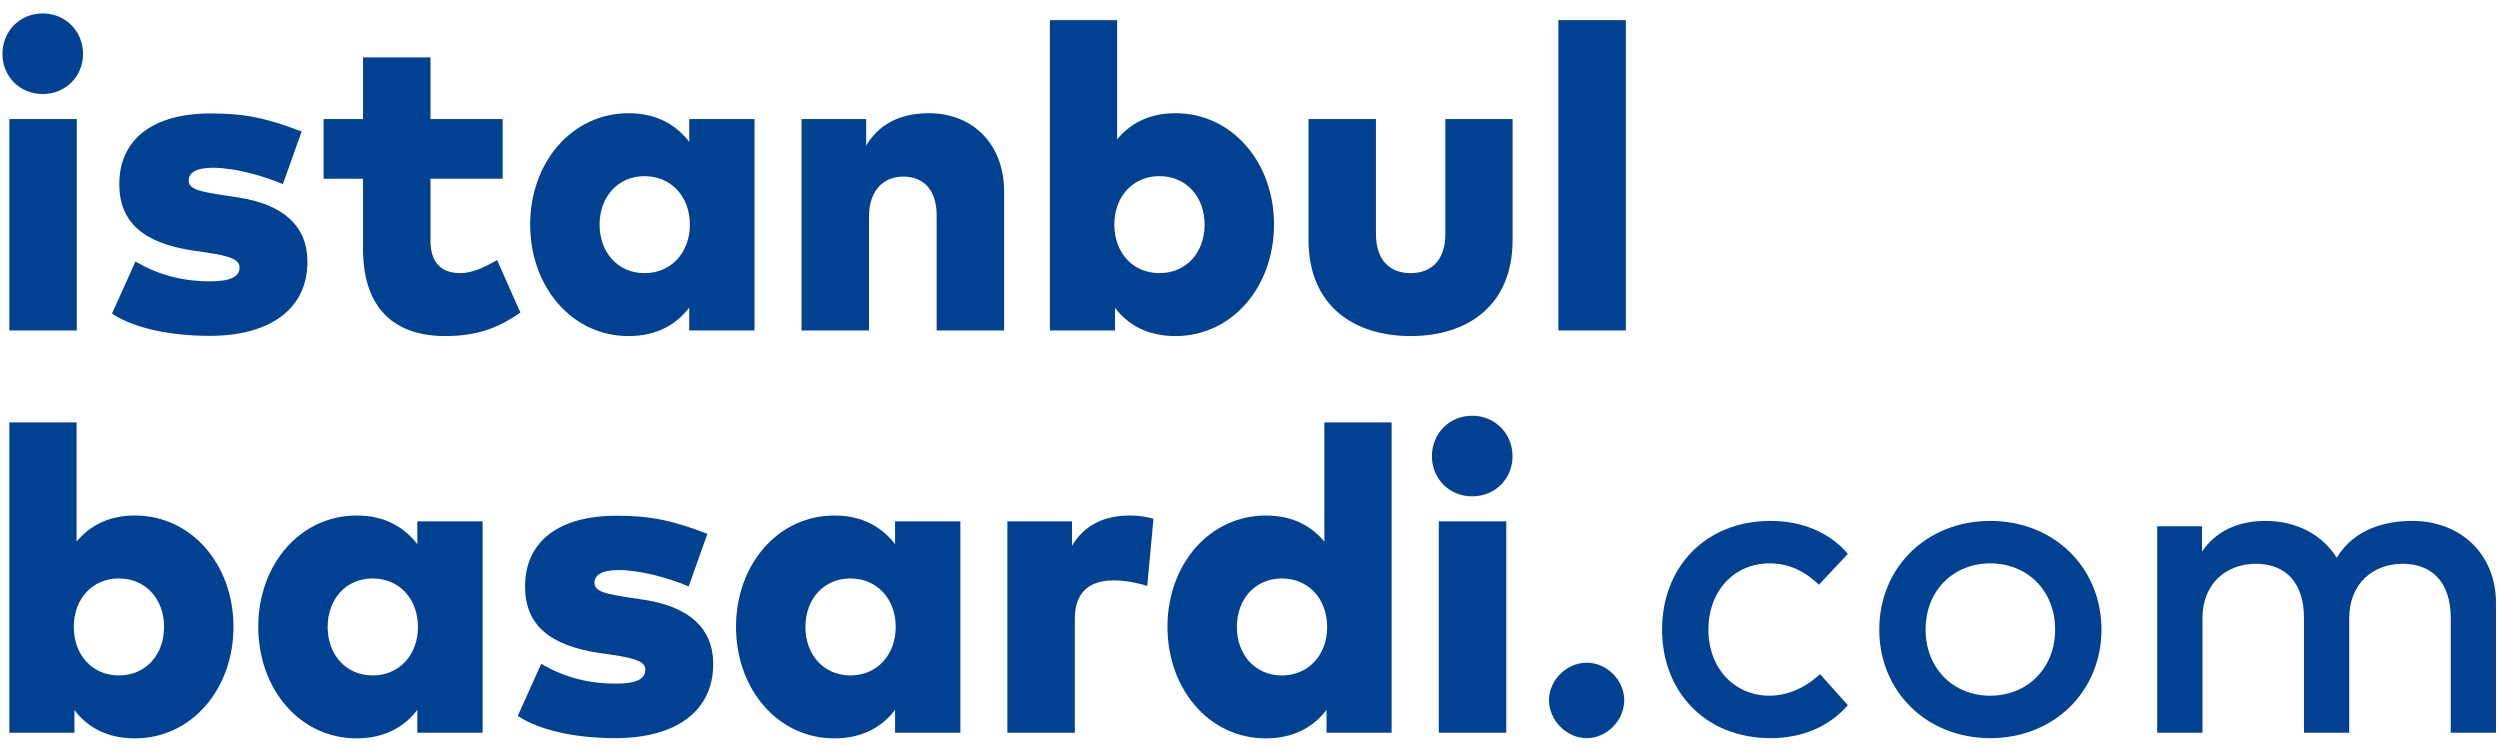 <svg width="174" height="52" viewBox="0 0 174 52" fill="none" xmlns="http://www.w3.org/2000/svg">
<g id="istanbul basardi.com">
<path id="Vector" d="M167.886 36.255C171.306 36.255 173.721 38.61 173.721 41.97V51H170.571V43.005C170.571 40.59 169.326 39.24 167.226 39.24C165.201 39.24 163.506 40.575 163.506 43.035V51H160.356V43.005C160.356 40.59 159.111 39.24 157.011 39.24C154.986 39.24 153.291 40.575 153.291 43.035V51H150.141V36.63H153.261V38.385C154.416 36.69 156.201 36.255 157.671 36.255C159.861 36.255 161.646 37.23 162.636 38.82C163.881 36.765 166.101 36.255 167.886 36.255Z" fill="#004291"/>
<path id="Vector_2" d="M138.522 36.255C142.962 36.255 146.262 39.51 146.262 43.815C146.262 48.12 142.962 51.375 138.522 51.375C134.082 51.375 130.797 48.12 130.797 43.815C130.797 39.51 134.082 36.255 138.522 36.255ZM138.522 39.21C135.957 39.21 134.022 41.1 134.022 43.815C134.022 46.53 135.957 48.42 138.522 48.42C141.087 48.42 143.037 46.53 143.037 43.815C143.037 41.1 141.087 39.21 138.522 39.21Z" fill="#004291"/>
<path id="Vector_3" d="M123.24 36.255C125.385 36.255 127.335 37.035 128.61 38.55L126.6 40.695C125.595 39.75 124.53 39.21 123.15 39.21C120.735 39.21 118.905 41.1 118.905 43.815C118.905 46.53 120.735 48.42 123.15 48.42C124.53 48.42 125.76 47.775 126.675 46.92L128.61 49.08C127.305 50.595 125.385 51.375 123.24 51.375C118.665 51.375 115.68 48.12 115.68 43.815C115.68 39.51 118.665 36.255 123.24 36.255Z" fill="#004291"/>
<path id="Vector_4" d="M110.436 46.125C111.831 46.125 113.046 47.325 113.046 48.735C113.046 50.145 111.831 51.375 110.436 51.375C109.041 51.375 107.811 50.145 107.811 48.735C107.811 47.325 109.041 46.125 110.436 46.125Z" fill="#004291"/>
<path id="Vector_5" d="M104.837 36.285V51H100.142V36.285H104.837ZM102.467 28.935C104.042 28.935 105.272 30.165 105.272 31.755C105.272 33.33 104.042 34.545 102.467 34.545C100.877 34.545 99.662 33.33 99.662 31.755C99.662 30.165 100.877 28.935 102.467 28.935Z" fill="#004291"/>
<path id="Vector_6" d="M88.111 35.88C89.986 35.88 91.291 36.63 92.176 37.695V29.4H96.856V51H92.326V49.41C91.441 50.565 90.091 51.39 88.096 51.39C84.166 51.39 81.256 47.97 81.256 43.62C81.256 39.3 84.166 35.88 88.111 35.88ZM89.221 40.26C87.346 40.26 86.086 41.715 86.086 43.635C86.086 45.555 87.346 47.01 89.221 47.01C91.066 47.01 92.371 45.585 92.371 43.635C92.371 41.685 91.066 40.26 89.221 40.26Z" fill="#004291"/>
<path id="Vector_7" d="M78.633 35.88C79.323 35.88 79.923 36 80.283 36.105L79.848 40.785C79.218 40.575 78.333 40.395 77.493 40.395C75.828 40.395 74.808 41.22 74.808 43.05V51H70.113V36.285H74.613V37.98C75.468 36.555 76.833 35.88 78.633 35.88Z" fill="#004291"/>
<path id="Vector_8" d="M66.842 36.285V51H62.297V49.41C61.412 50.565 60.062 51.39 58.067 51.39C54.137 51.39 51.227 47.97 51.227 43.62C51.227 39.3 54.137 35.88 58.082 35.88C60.062 35.88 61.412 36.72 62.297 37.875V36.285H66.842ZM59.192 40.26C57.317 40.26 56.057 41.715 56.057 43.635C56.057 45.555 57.317 47.01 59.192 47.01C61.037 47.01 62.342 45.585 62.342 43.635C62.342 41.685 61.037 40.26 59.192 40.26Z" fill="#004291"/>
<path id="Vector_9" d="M49.235 37.155L47.93 40.815C46.475 40.2 44.585 39.69 43.085 39.675C41.855 39.675 41.375 40.035 41.375 40.575C41.375 41.205 42.305 41.355 43.745 41.58L44.825 41.745C47.975 42.225 49.64 43.74 49.64 46.215C49.64 49.44 47.12 51.375 42.83 51.375C40.31 51.375 37.715 50.925 36.035 49.83L37.67 46.2C39.14 47.07 40.82 47.58 42.86 47.58C44.315 47.58 44.915 47.25 44.915 46.62C44.915 46.05 44.255 45.825 42.59 45.57L41.735 45.45C38.195 44.925 36.545 43.455 36.545 40.815C36.545 37.68 38.9 35.895 42.905 35.895C45.29 35.895 46.82 36.225 49.235 37.155Z" fill="#004291"/>
<path id="Vector_10" d="M33.59 36.285V51H29.045V49.41C28.16 50.565 26.81 51.39 24.815 51.39C20.885 51.39 17.975 47.97 17.975 43.62C17.975 39.3 20.885 35.88 24.83 35.88C26.81 35.88 28.16 36.72 29.045 37.875V36.285H33.59ZM25.94 40.26C24.065 40.26 22.805 41.715 22.805 43.635C22.805 45.555 24.065 47.01 25.94 47.01C27.785 47.01 29.09 45.585 29.09 43.635C29.09 41.685 27.785 40.26 25.94 40.26Z" fill="#004291"/>
<path id="Vector_11" d="M9.395 35.88C13.325 35.88 16.25 39.3 16.25 43.62C16.25 47.97 13.325 51.39 9.395 51.39C7.4 51.39 6.065 50.58 5.18 49.425V51H0.65V29.4H5.33V37.695C6.215 36.63 7.505 35.88 9.395 35.88ZM8.27 40.26C6.425 40.26 5.135 41.685 5.135 43.635C5.135 45.585 6.425 47.01 8.27 47.01C10.16 47.01 11.42 45.555 11.42 43.635C11.42 41.715 10.16 40.26 8.27 40.26Z" fill="#004291"/>
<path id="Vector_12" d="M113.158 1.4V23H108.463V1.4H113.158Z" fill="#004291"/>
<path id="Vector_13" d="M105.277 8.285V16.7C105.277 21.305 102.097 23.39 98.182 23.39C94.252 23.39 91.072 21.305 91.072 16.685V8.285H95.767V16.28C95.767 18.155 96.772 19.01 98.182 19.01C99.577 19.01 100.597 18.155 100.597 16.28V8.285H105.277Z" fill="#004291"/>
<path id="Vector_14" d="M81.817 7.88C85.747 7.88 88.672 11.3 88.672 15.62C88.672 19.97 85.747 23.39 81.817 23.39C79.822 23.39 78.487 22.58 77.602 21.425V23H73.072V1.4H77.752V9.695C78.637 8.63 79.927 7.88 81.817 7.88ZM80.692 12.26C78.847 12.26 77.557 13.685 77.557 15.635C77.557 17.585 78.847 19.01 80.692 19.01C82.582 19.01 83.842 17.555 83.842 15.635C83.842 13.715 82.582 12.26 80.692 12.26Z" fill="#004291"/>
<path id="Vector_15" d="M64.667 7.88C67.607 7.88 69.887 9.935 69.887 13.34V23H65.192V15.005C65.192 13.265 64.322 12.29 62.867 12.29C61.562 12.29 60.482 13.175 60.482 15.08V23H55.787V8.285H60.287V10.13C61.217 8.585 62.702 7.88 64.667 7.88Z" fill="#004291"/>
<path id="Vector_16" d="M52.515 8.285V23H47.97V21.41C47.085 22.565 45.735 23.39 43.74 23.39C39.81 23.39 36.9 19.97 36.9 15.62C36.9 11.3 39.81 7.88 43.755 7.88C45.735 7.88 47.085 8.72 47.97 9.875V8.285H52.515ZM44.865 12.26C42.99 12.26 41.73 13.715 41.73 15.635C41.73 17.555 42.99 19.01 44.865 19.01C46.71 19.01 48.015 17.585 48.015 15.635C48.015 13.685 46.71 12.26 44.865 12.26Z" fill="#004291"/>
<path id="Vector_17" d="M34.986 8.285V12.44H29.962V16.745C29.962 18.44 30.861 19.01 32.047 19.01C32.916 19.01 33.861 18.53 34.596 18.095L36.217 21.755C34.837 22.715 33.367 23.39 30.997 23.39C27.052 23.39 25.267 21.035 25.267 17.345V12.44H22.521V8.285H25.267V3.995H29.962V8.285H34.986Z" fill="#004291"/>
<path id="Vector_18" d="M20.993 9.155L19.688 12.815C18.233 12.2 16.343 11.69 14.843 11.675C13.613 11.675 13.133 12.035 13.133 12.575C13.133 13.205 14.063 13.355 15.503 13.58L16.583 13.745C19.733 14.225 21.398 15.74 21.398 18.215C21.398 21.44 18.878 23.375 14.588 23.375C12.068 23.375 9.473 22.925 7.793 21.83L9.428 18.2C10.898 19.07 12.578 19.58 14.618 19.58C16.073 19.58 16.673 19.25 16.673 18.62C16.673 18.05 16.013 17.825 14.348 17.57L13.493 17.45C9.953 16.925 8.303 15.455 8.303 12.815C8.303 9.68 10.658 7.895 14.663 7.895C17.048 7.895 18.578 8.225 20.993 9.155Z" fill="#004291"/>
<path id="Vector_19" d="M5.345 8.285V23H0.65V8.285H5.345ZM2.975 0.935C4.55 0.935 5.78 2.165 5.78 3.755C5.78 5.33 4.55 6.545 2.975 6.545C1.385 6.545 0.17 5.33 0.17 3.755C0.17 2.165 1.385 0.935 2.975 0.935Z" fill="#004291"/>
</g>
</svg>
